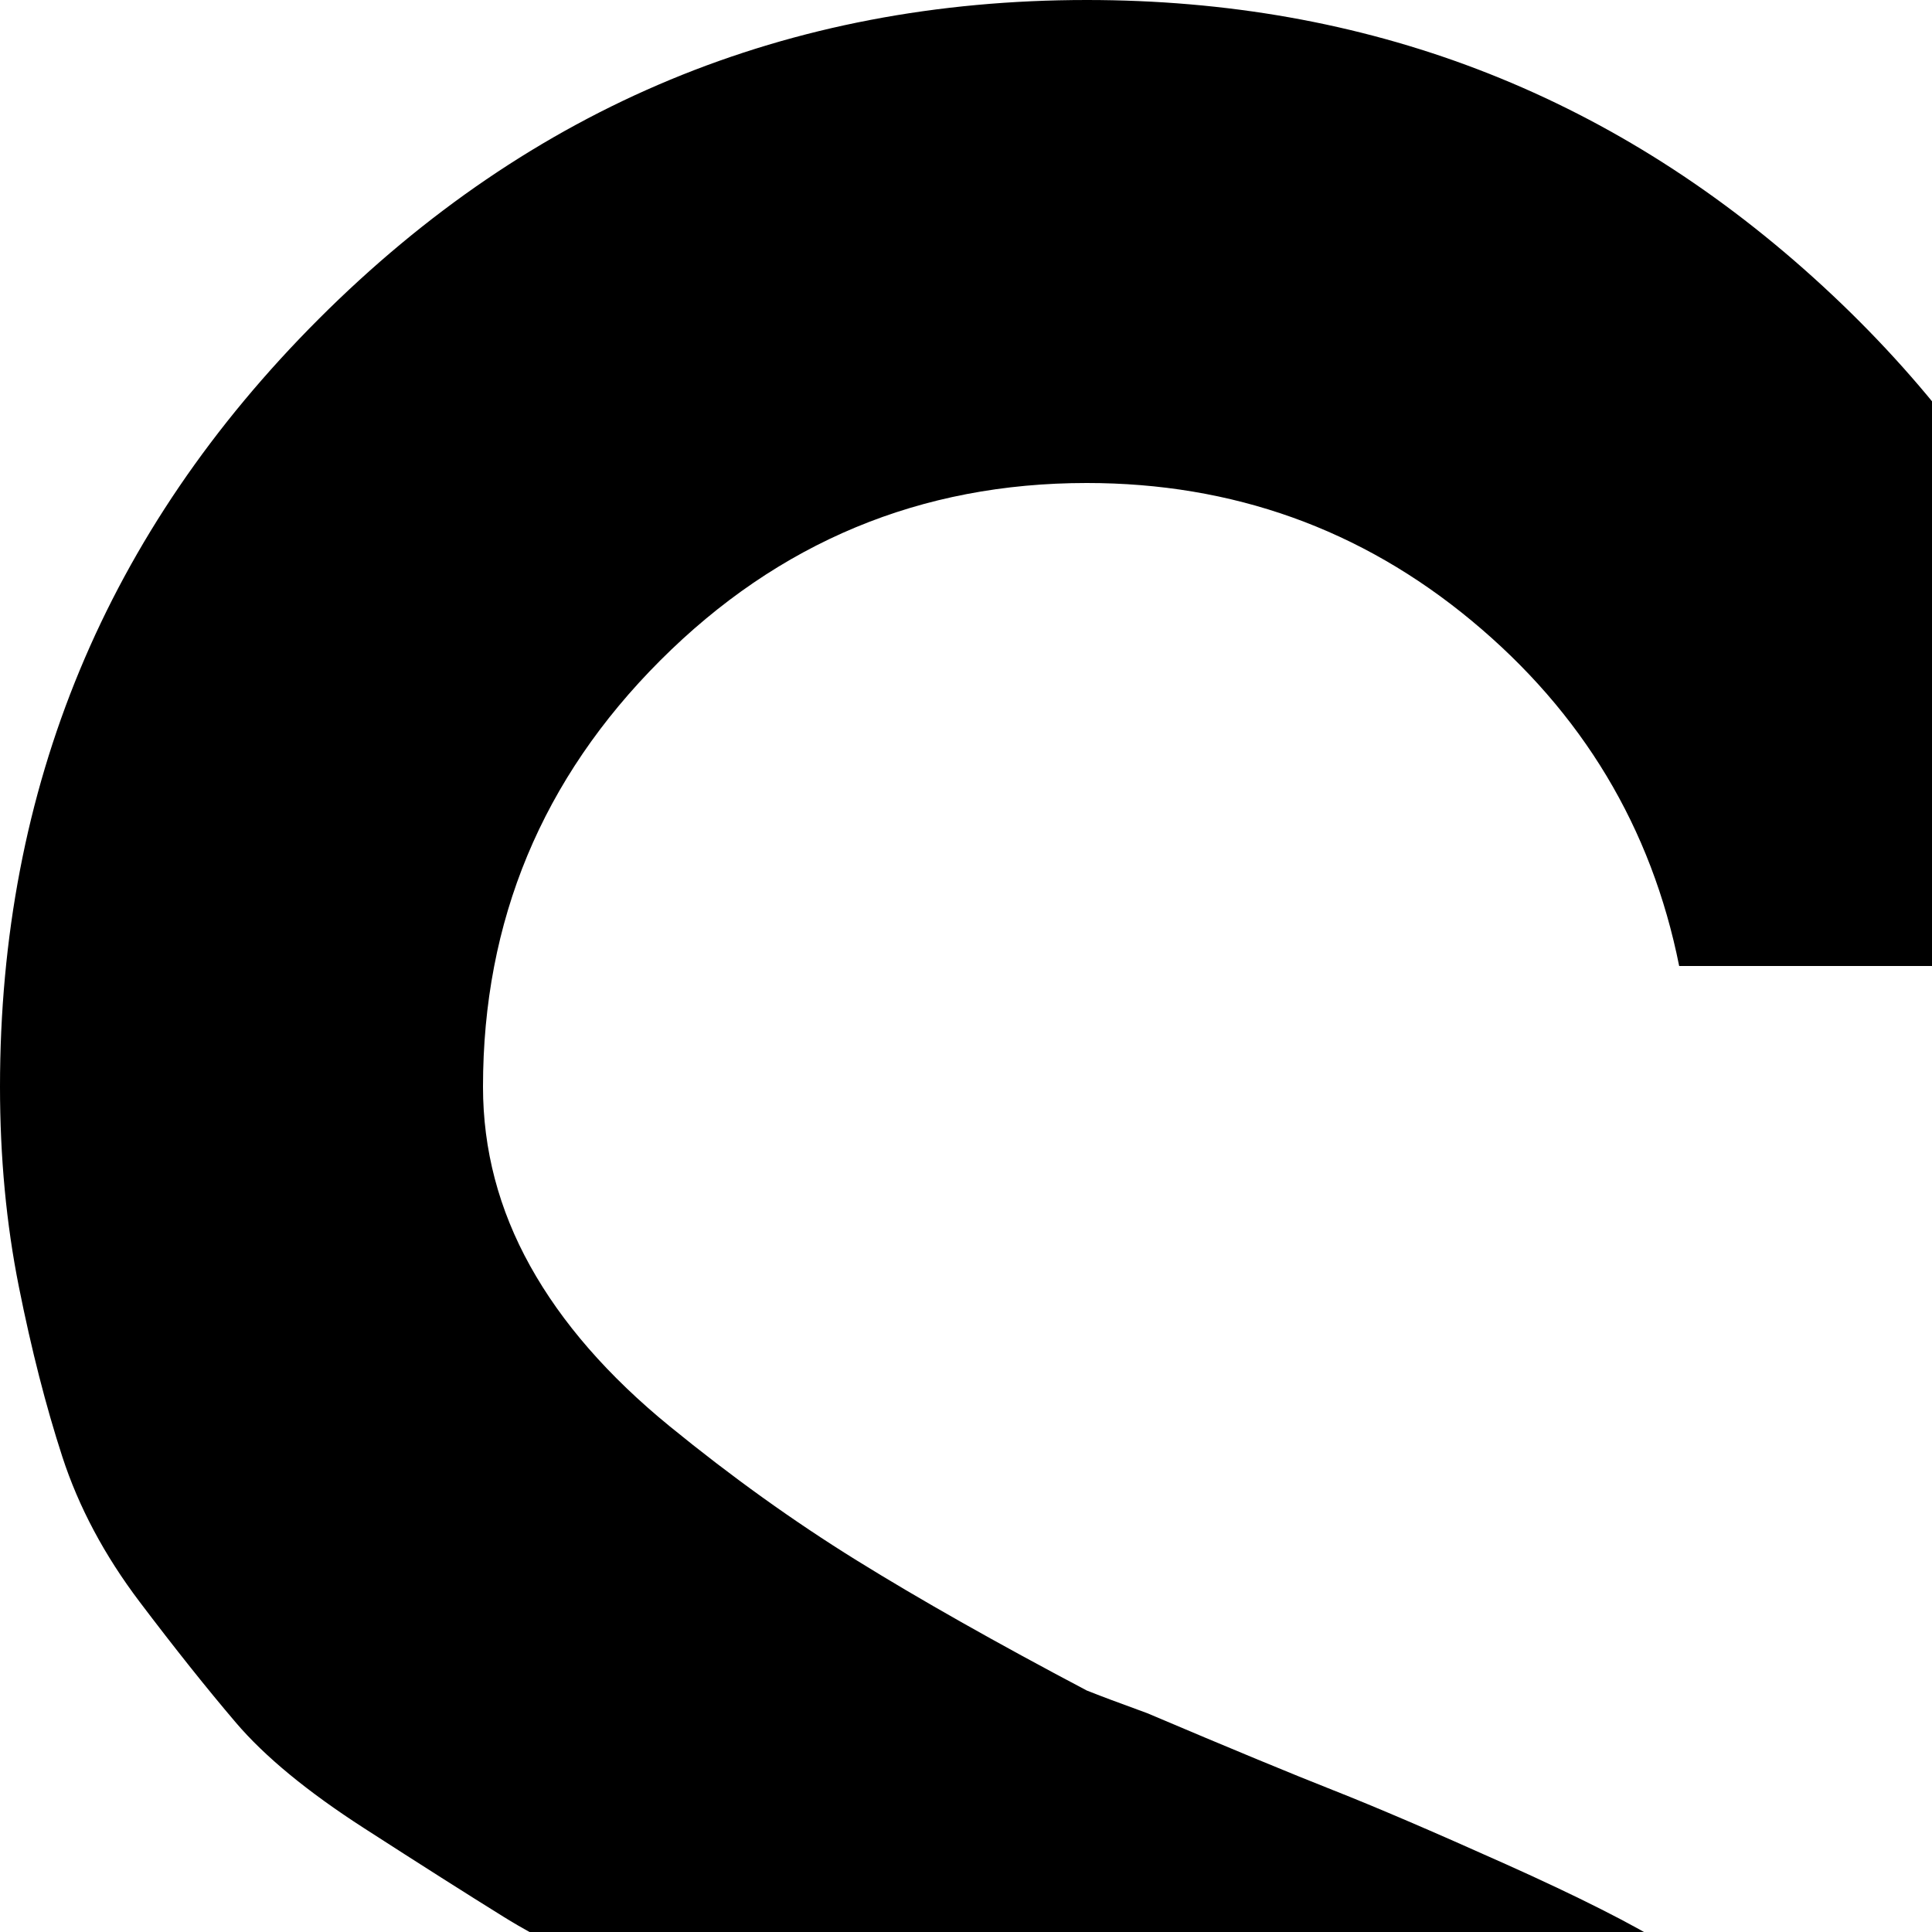 <svg xmlns="http://www.w3.org/2000/svg" version="1.1" viewBox="0 0 512 512" fill="currentColor"><path fill="currentColor" d="M896 1024q-53 0-90.5-37.5T768 896t37.5-90.5T896 768t90.5 37.5T1024 896t-37.5 90.5T896 1024M288 448q5 2 16 6q33 14 49.5 20.5T399 494t43.5 22t37 23.5t34 28t25.5 32t20.5 38.5t11.5 45t5 53q0 124-83.5 206T288 1024q-59 0-103-11t-77.5-35.5T50 923T0 848l96-80q27 54 76 91t116 37q66 0 113-47t47-113q0-26-8-47t-18.5-34.5t-34.5-29t-43-24.5t-56-25q-5-2-16-6q-33-14-49.5-20.5T177 530t-43.5-22t-37-23.5t-34-28t-25.5-32T16.5 386T5 341t-5-53Q0 169 84.5 84.5T288 0q111 0 192.5 73.5T574 256H445q-11-55-55-91.5T288 128q-66 0-113 47t-47 113q0 25 12.5 47.5t37 42.5t49.5 35.5t61 34.5"/></svg>